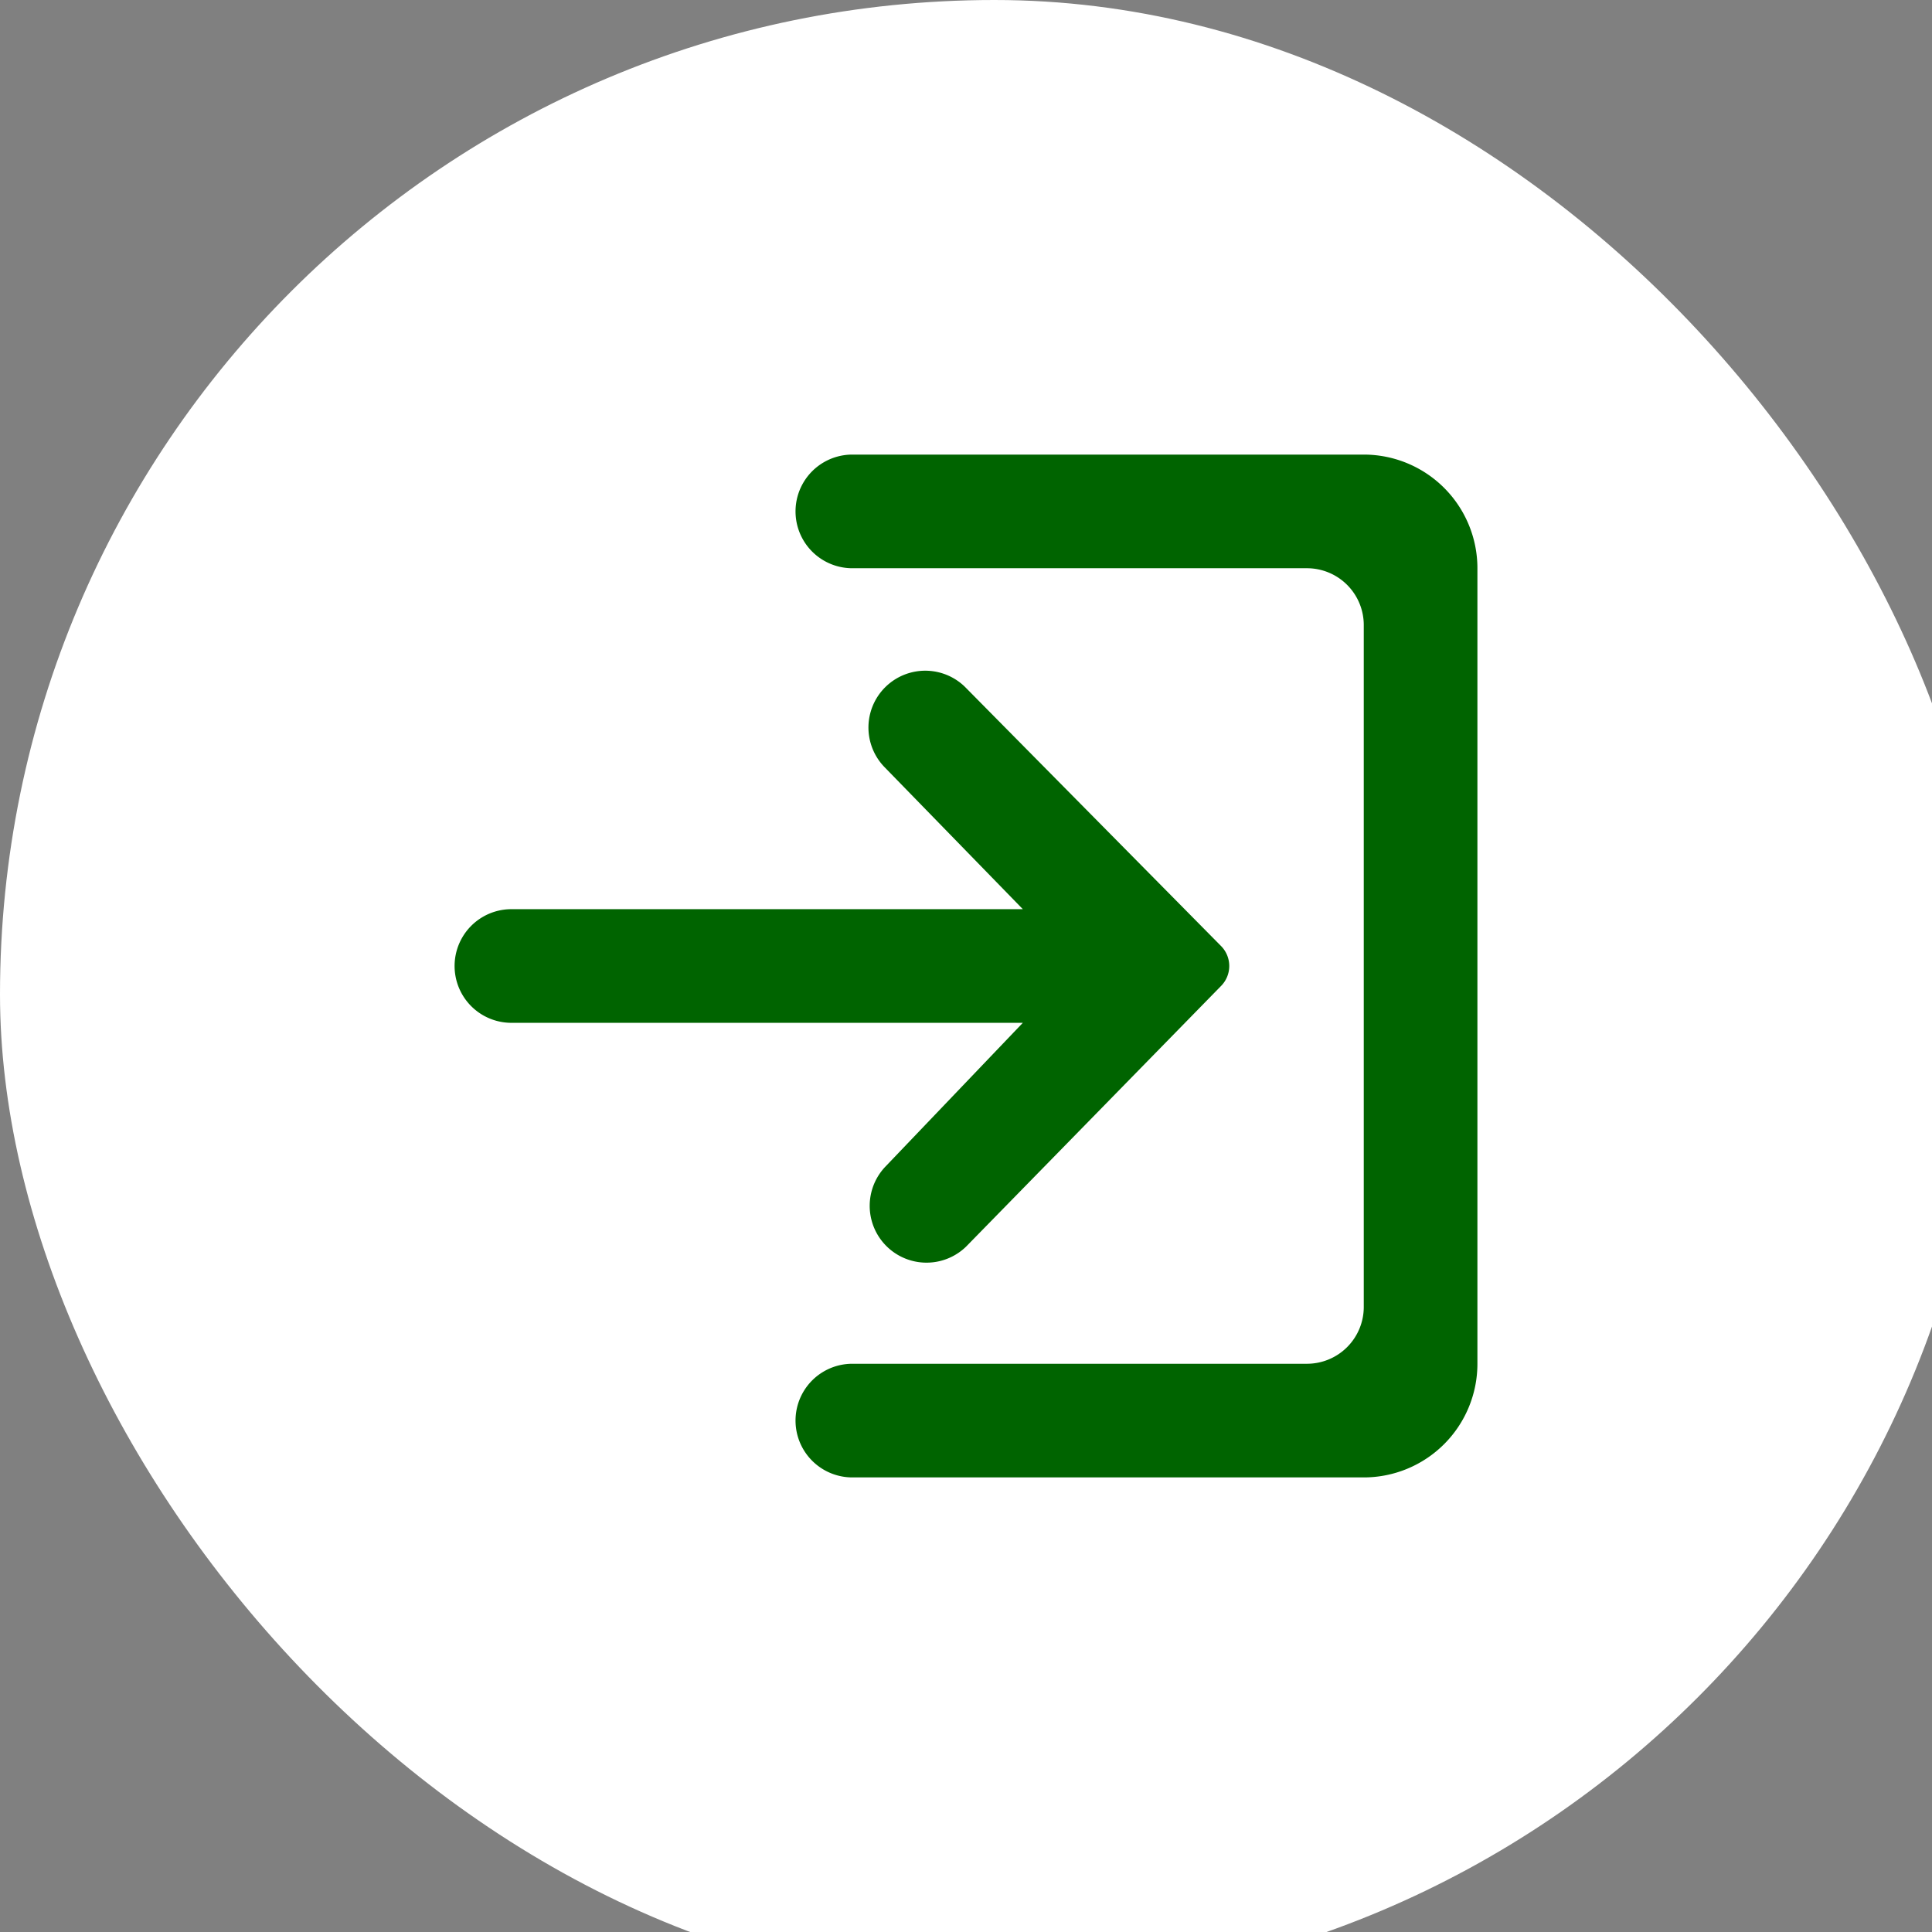 <svg xmlns="http://www.w3.org/2000/svg" viewBox="0 0 17 17" height="17" width="17"><rect x="0" y="0" width="17" height="17" fill="#808080" stroke="none"/><title>entrance-alt1-11.svg</title><rect fill="none" x="0" y="0" width="17" height="17"></rect><rect x="0" y="0" width="17.5" height="17.5" rx="8.75" ry="8.75" fill="#fff"></rect><path fill="#006400" transform="translate(3 3)" d="M4.793,7.263A.5.5,0,0,0,5.5,7.97L7.743,5.677a.25.25,0,0,0,0-.354h0L5.489,3.042a.5.5,0,0,0-.707.707L6,5H1.5a.5.5,0,0,0,0,1H6ZM9,1H4.5a.5.5,0,0,0,0,1h4a.5.5,0,0,1,.5.5v6a.5.5,0,0,1-.5.5h-4a.5.5,0,0,0,0,1H9a1,1,0,0,0,1-1V2A1,1,0,0,0,9,1Z"></path></svg>